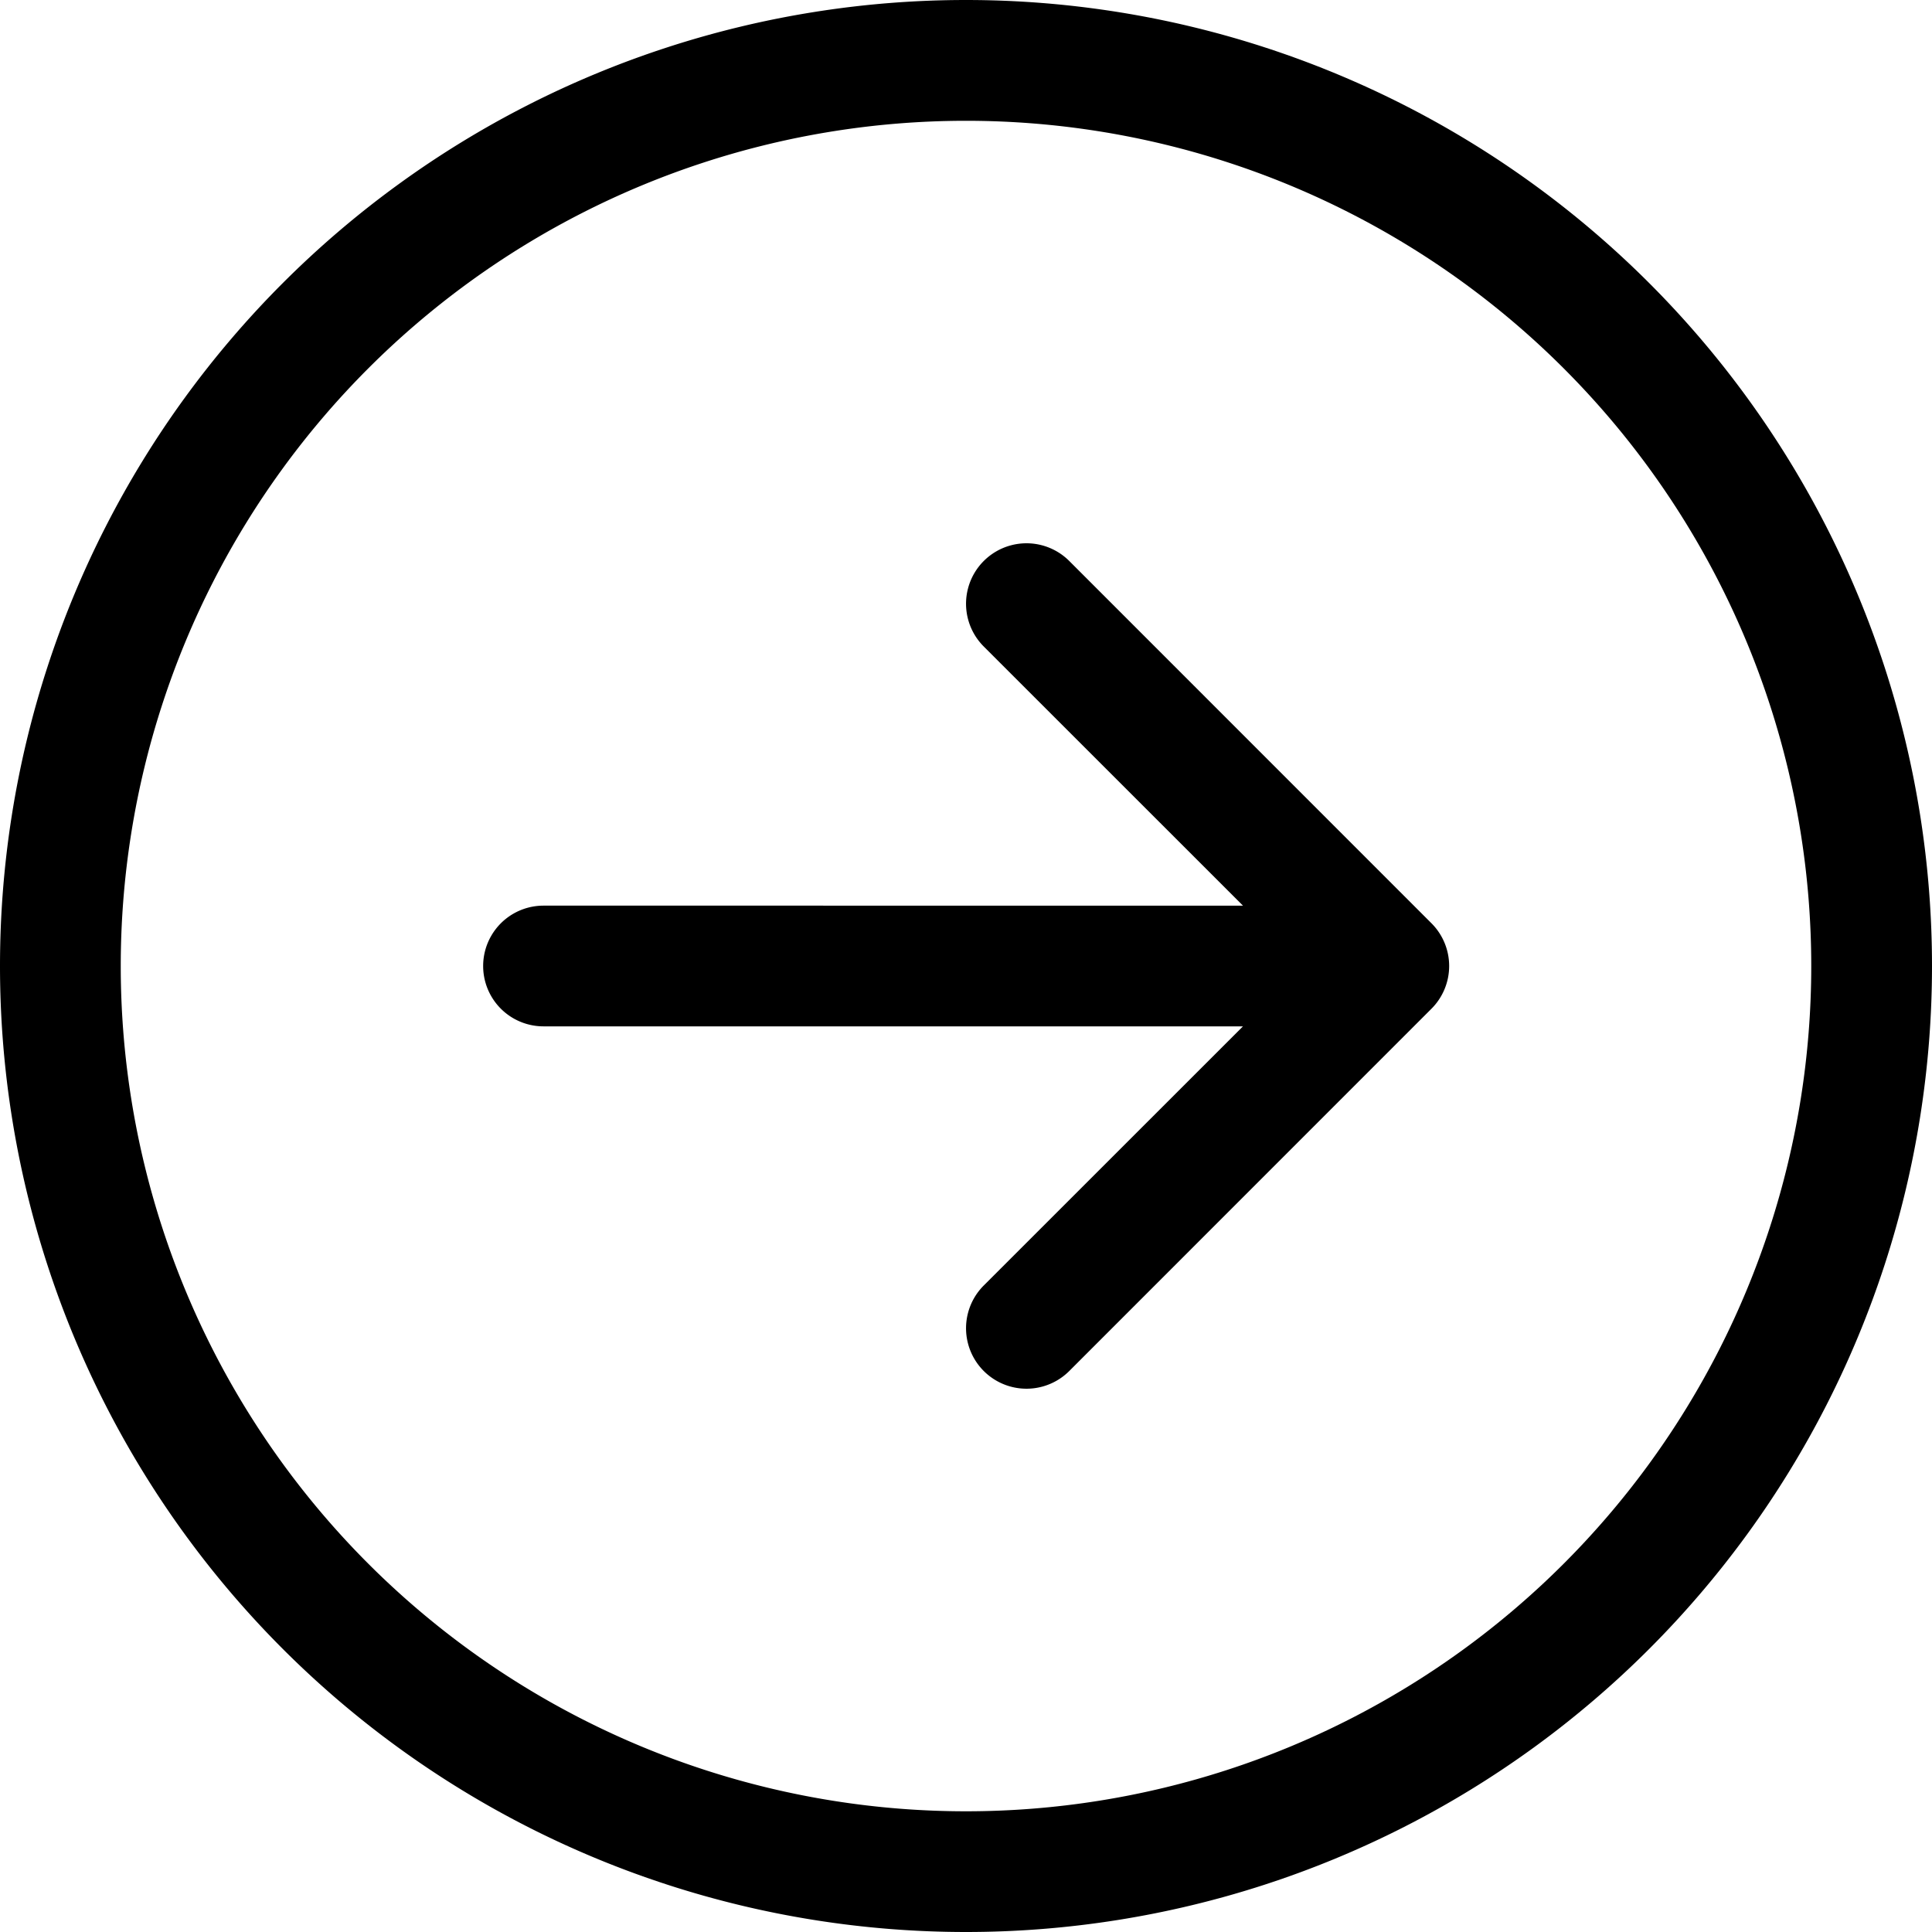 <svg width="25" height="25" fill="none" xmlns="http://www.w3.org/2000/svg"><g clip-path="url(#clip0)"><path fill-rule="evenodd" clip-rule="evenodd" d="M12.5 23.438a10.937 10.937 0 100-21.875 10.937 10.937 0 000 21.875zM12.5 0a12.5 12.5 0 110 25 12.5 12.5 0 010-25zM7.033 11.719a.781.781 0 100 1.562h9.051l-3.354 3.353a.782.782 0 101.106 1.107l4.687-4.688a.782.782 0 000-1.106l-4.687-4.688a.782.782 0 00-1.106 1.107l3.354 3.353H7.032z" fill="#000"/></g><defs><clipPath id="clip0"><path fill="#fff" transform="rotate(-90 12.5 12.5)" d="M0 0h25v25H0z"/></clipPath></defs></svg>